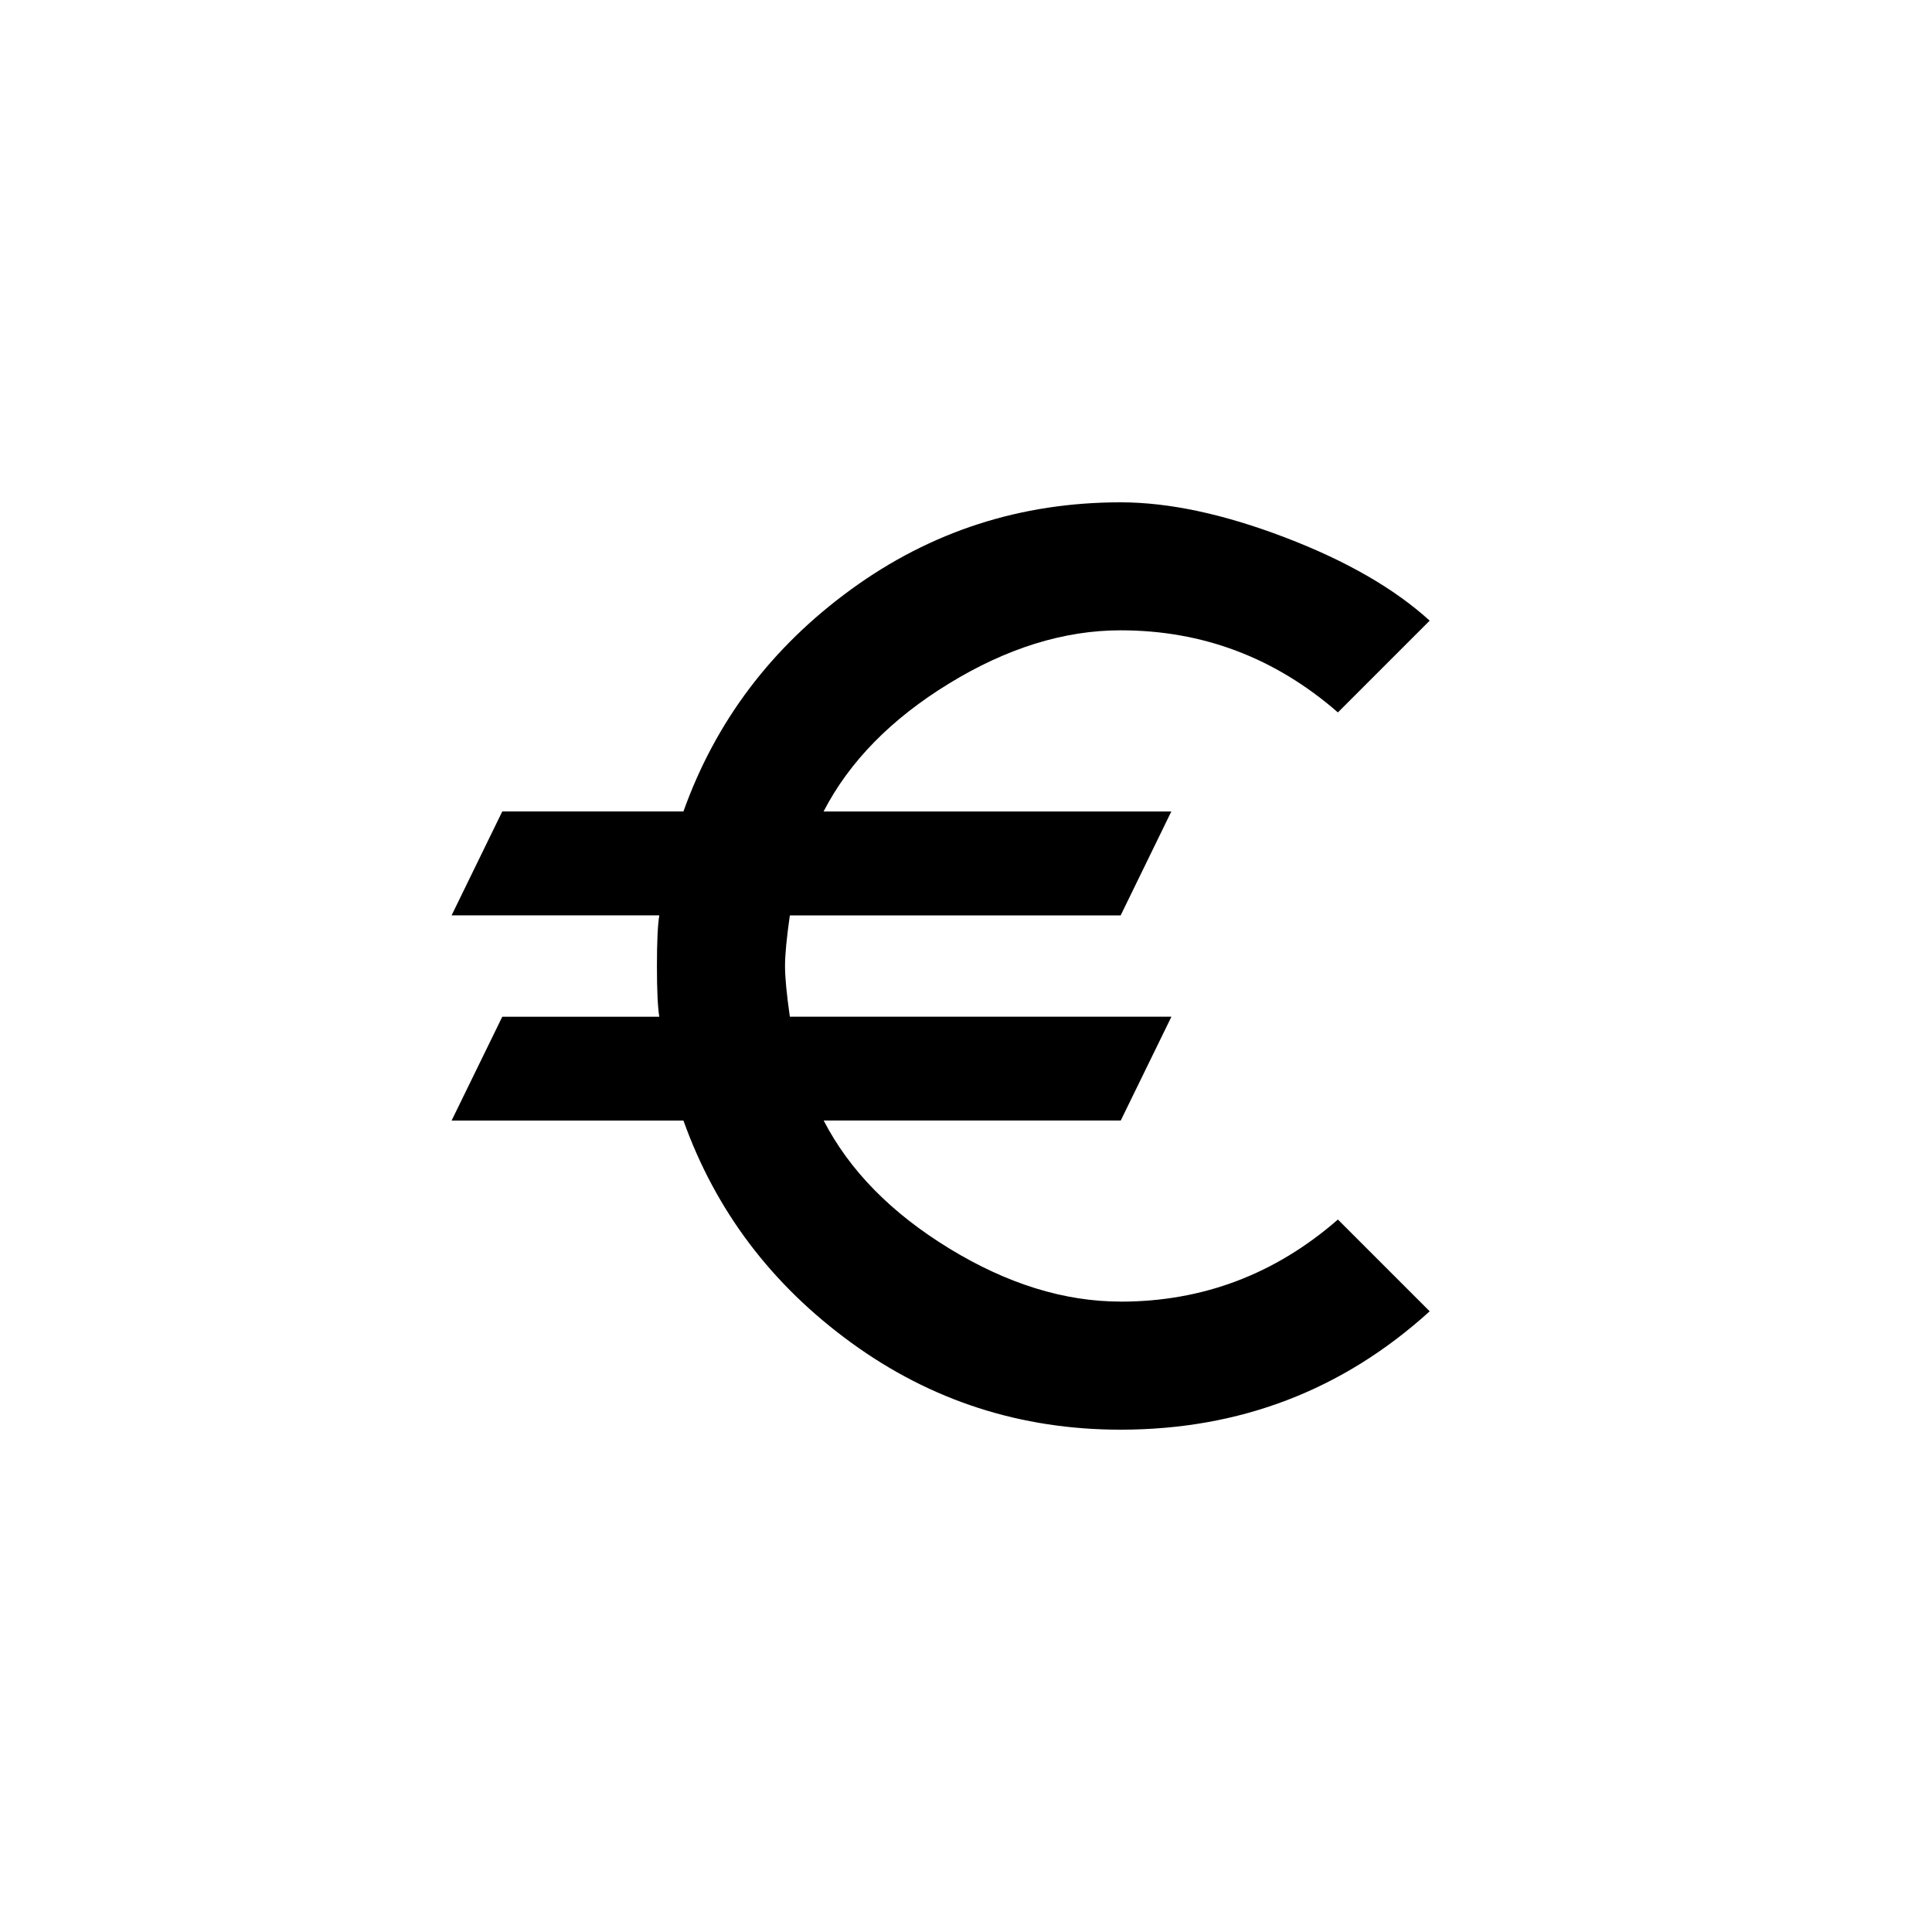 <!-- Generated by IcoMoon.io -->
<svg version="1.1" xmlns="http://www.w3.org/2000/svg" width="40" height="40" viewBox="0 0 40 40">
<title>mt-euro</title>
<path d="M23.2 26.949q2.551 0 4.5-1.7l1.9 1.9q-2.7 2.451-6.4 2.451-3.1 0-5.575-1.8t-3.475-4.6h-4.8l1.049-2.149h3.251q-0.049-0.3-0.049-1.051t0.049-1.049h-4.3l1.049-2.151h3.751q1-2.8 3.475-4.6t5.575-1.8q1.5 0 3.4 0.725t3 1.725l-1.9 1.9q-1.951-1.7-4.5-1.7-1.751 0-3.549 1.1t-2.6 2.651h7.2l-1.049 2.151h-6.849q-0.1 0.7-0.1 1.049t0.1 1.049h7.9l-1.049 2.149h-6.151q0.8 1.549 2.6 2.649t3.549 1.1z"></path>
</svg>
